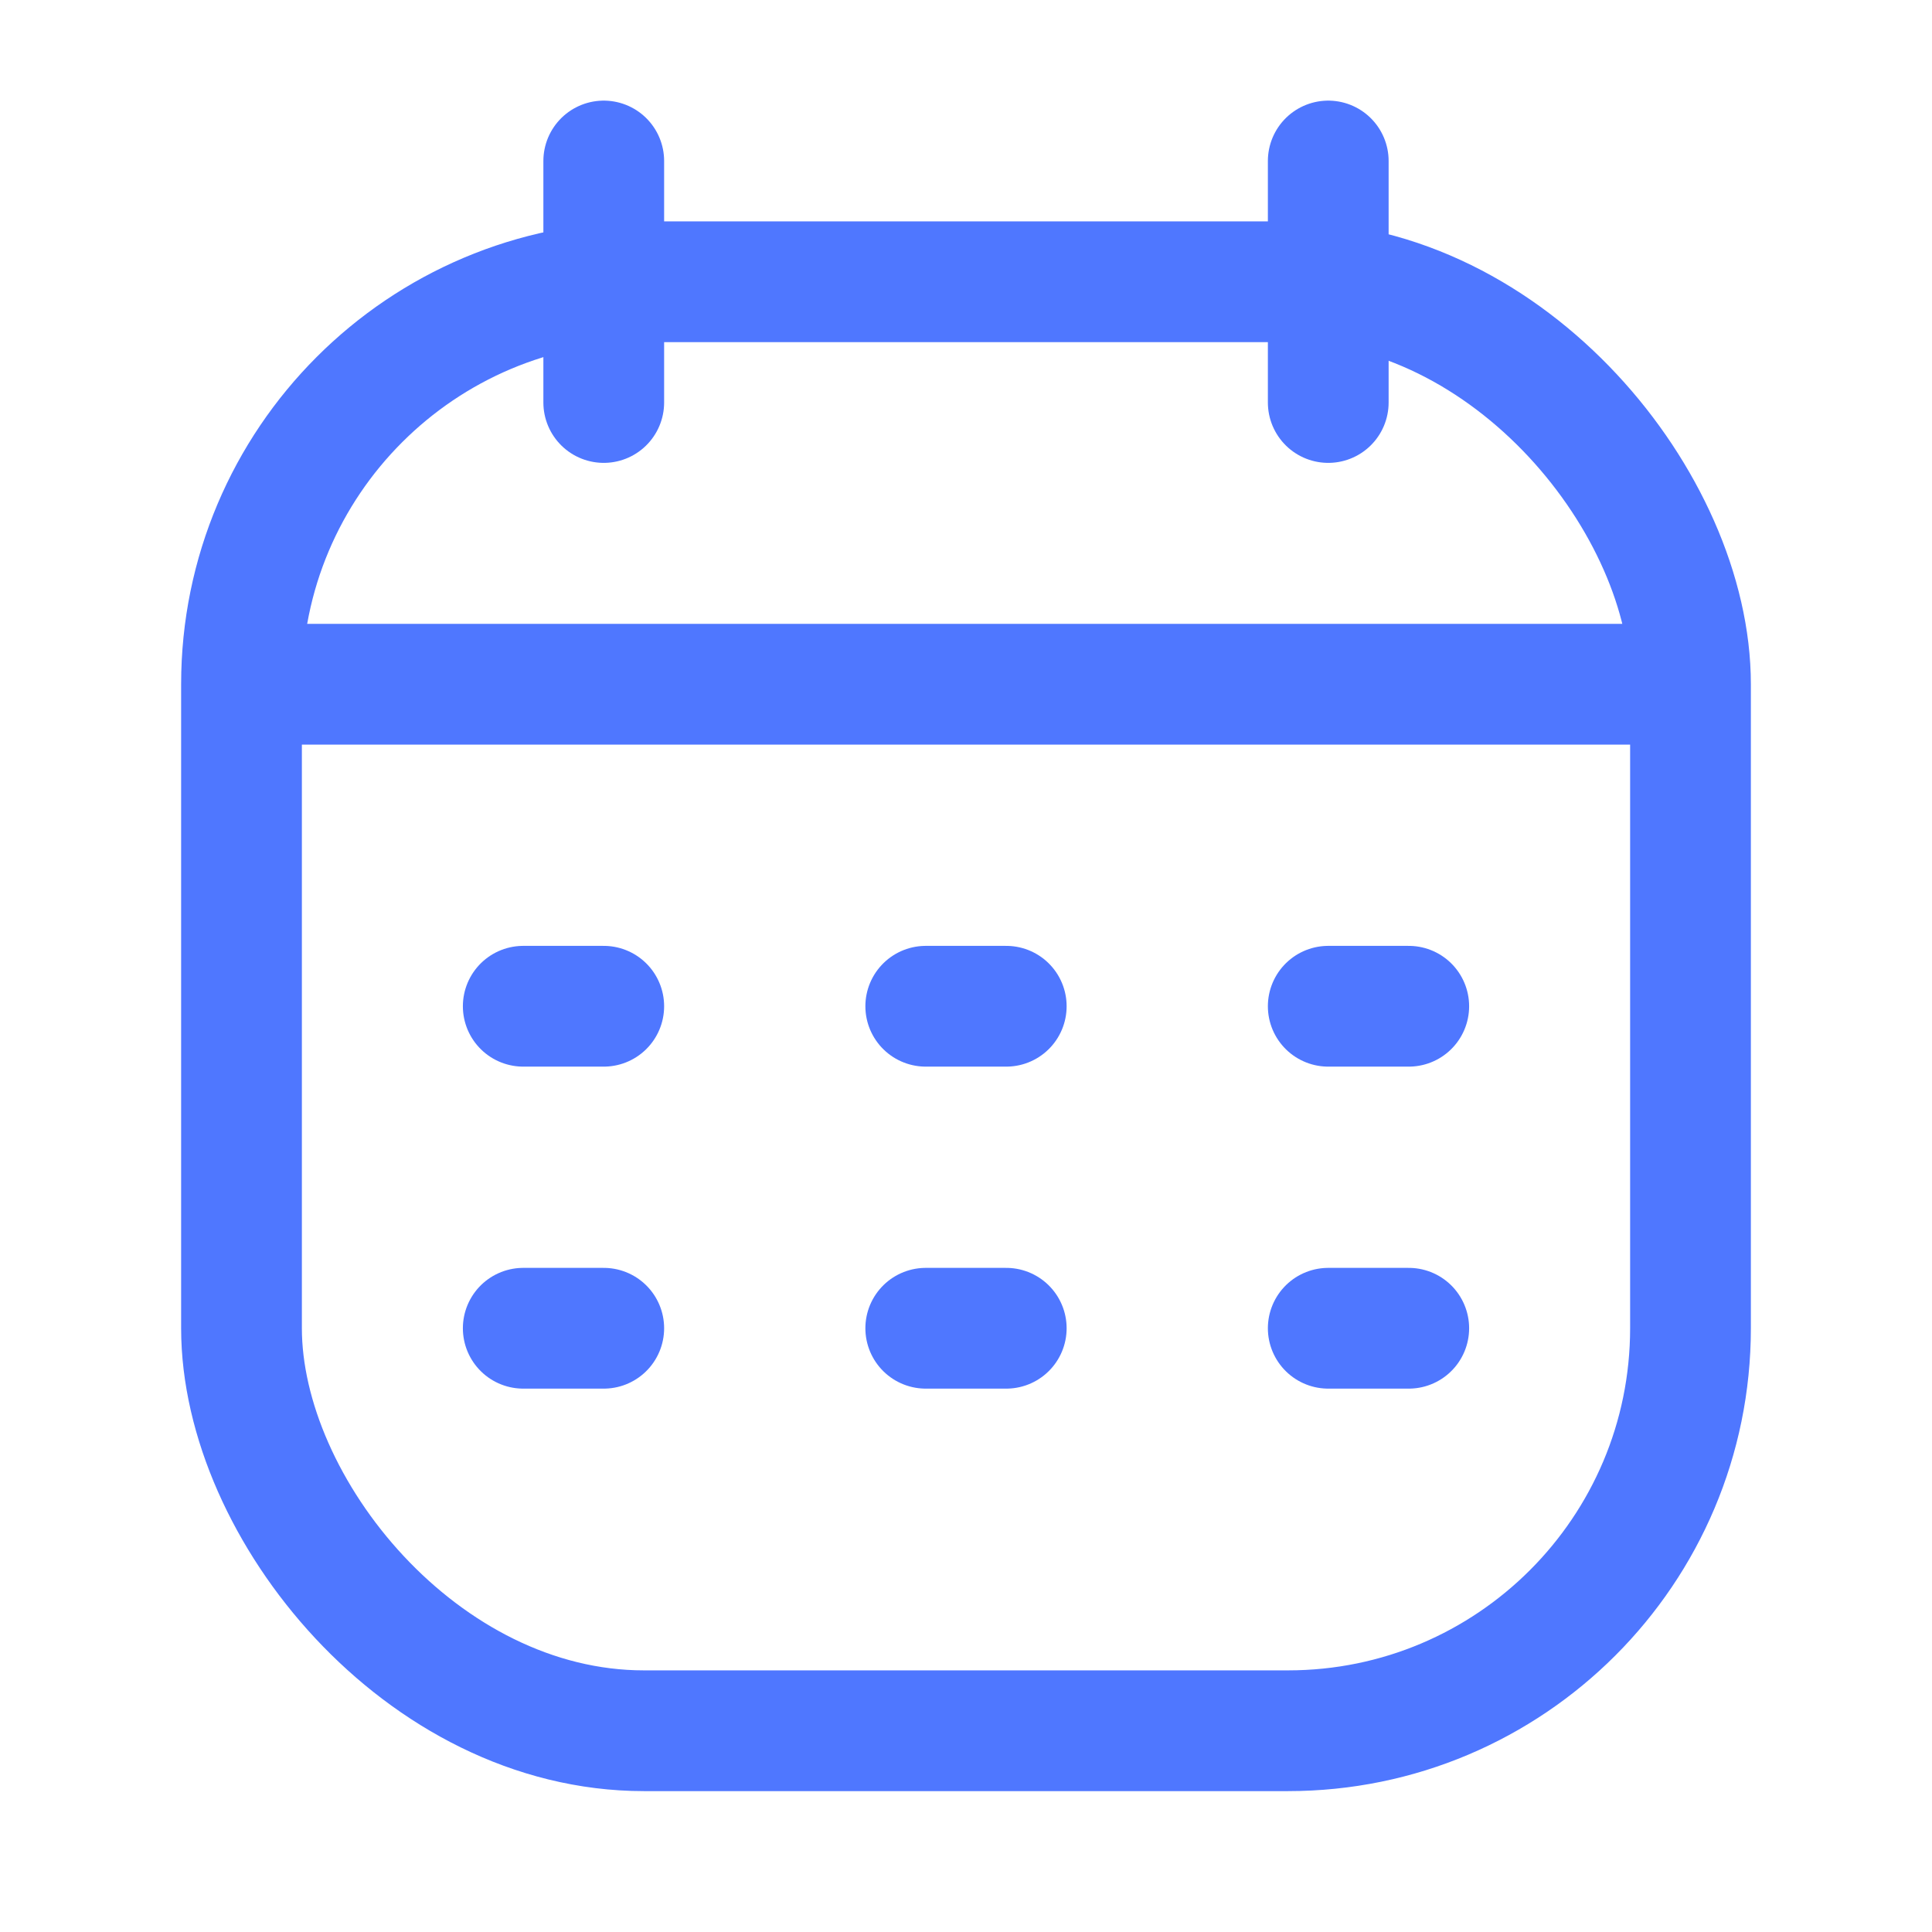 <svg width="18" height="18" viewBox="0 0 18 18" fill="none" xmlns="http://www.w3.org/2000/svg">
<rect x="2.25" y="2.625" width="13.5" height="13.5" rx="3.75" stroke="#4F77FF" stroke-width="1.125"/>
<path d="M2.25 6.375H15.75" stroke="#4F77FF" stroke-width="1.125" stroke-linejoin="round"/>
<path d="M12.375 1.5L12.375 3.75" stroke="#4F77FF" stroke-width="1.125" stroke-linecap="round" stroke-linejoin="round"/>
<path d="M5.625 1.5L5.625 3.75" stroke="#4F77FF" stroke-width="1.125" stroke-linecap="round" stroke-linejoin="round"/>
<path d="M4.875 9.375H5.625" stroke="#4F77FF" stroke-width="1.125" stroke-linecap="round" stroke-linejoin="round"/>
<path d="M8.625 9.375H9.375" stroke="#4F77FF" stroke-width="1.125" stroke-linecap="round" stroke-linejoin="round"/>
<path d="M12.375 9.375H13.125" stroke="#4F77FF" stroke-width="1.125" stroke-linecap="round" stroke-linejoin="round"/>
<path d="M4.875 12.375H5.625" stroke="#4F77FF" stroke-width="1.125" stroke-linecap="round" stroke-linejoin="round"/>
<path d="M8.625 12.375H9.375" stroke="#4F77FF" stroke-width="1.125" stroke-linecap="round" stroke-linejoin="round"/>
<path d="M12.375 12.375H13.125" stroke="#4F77FF" stroke-width="1.125" stroke-linecap="round" stroke-linejoin="round"/>
</svg>
